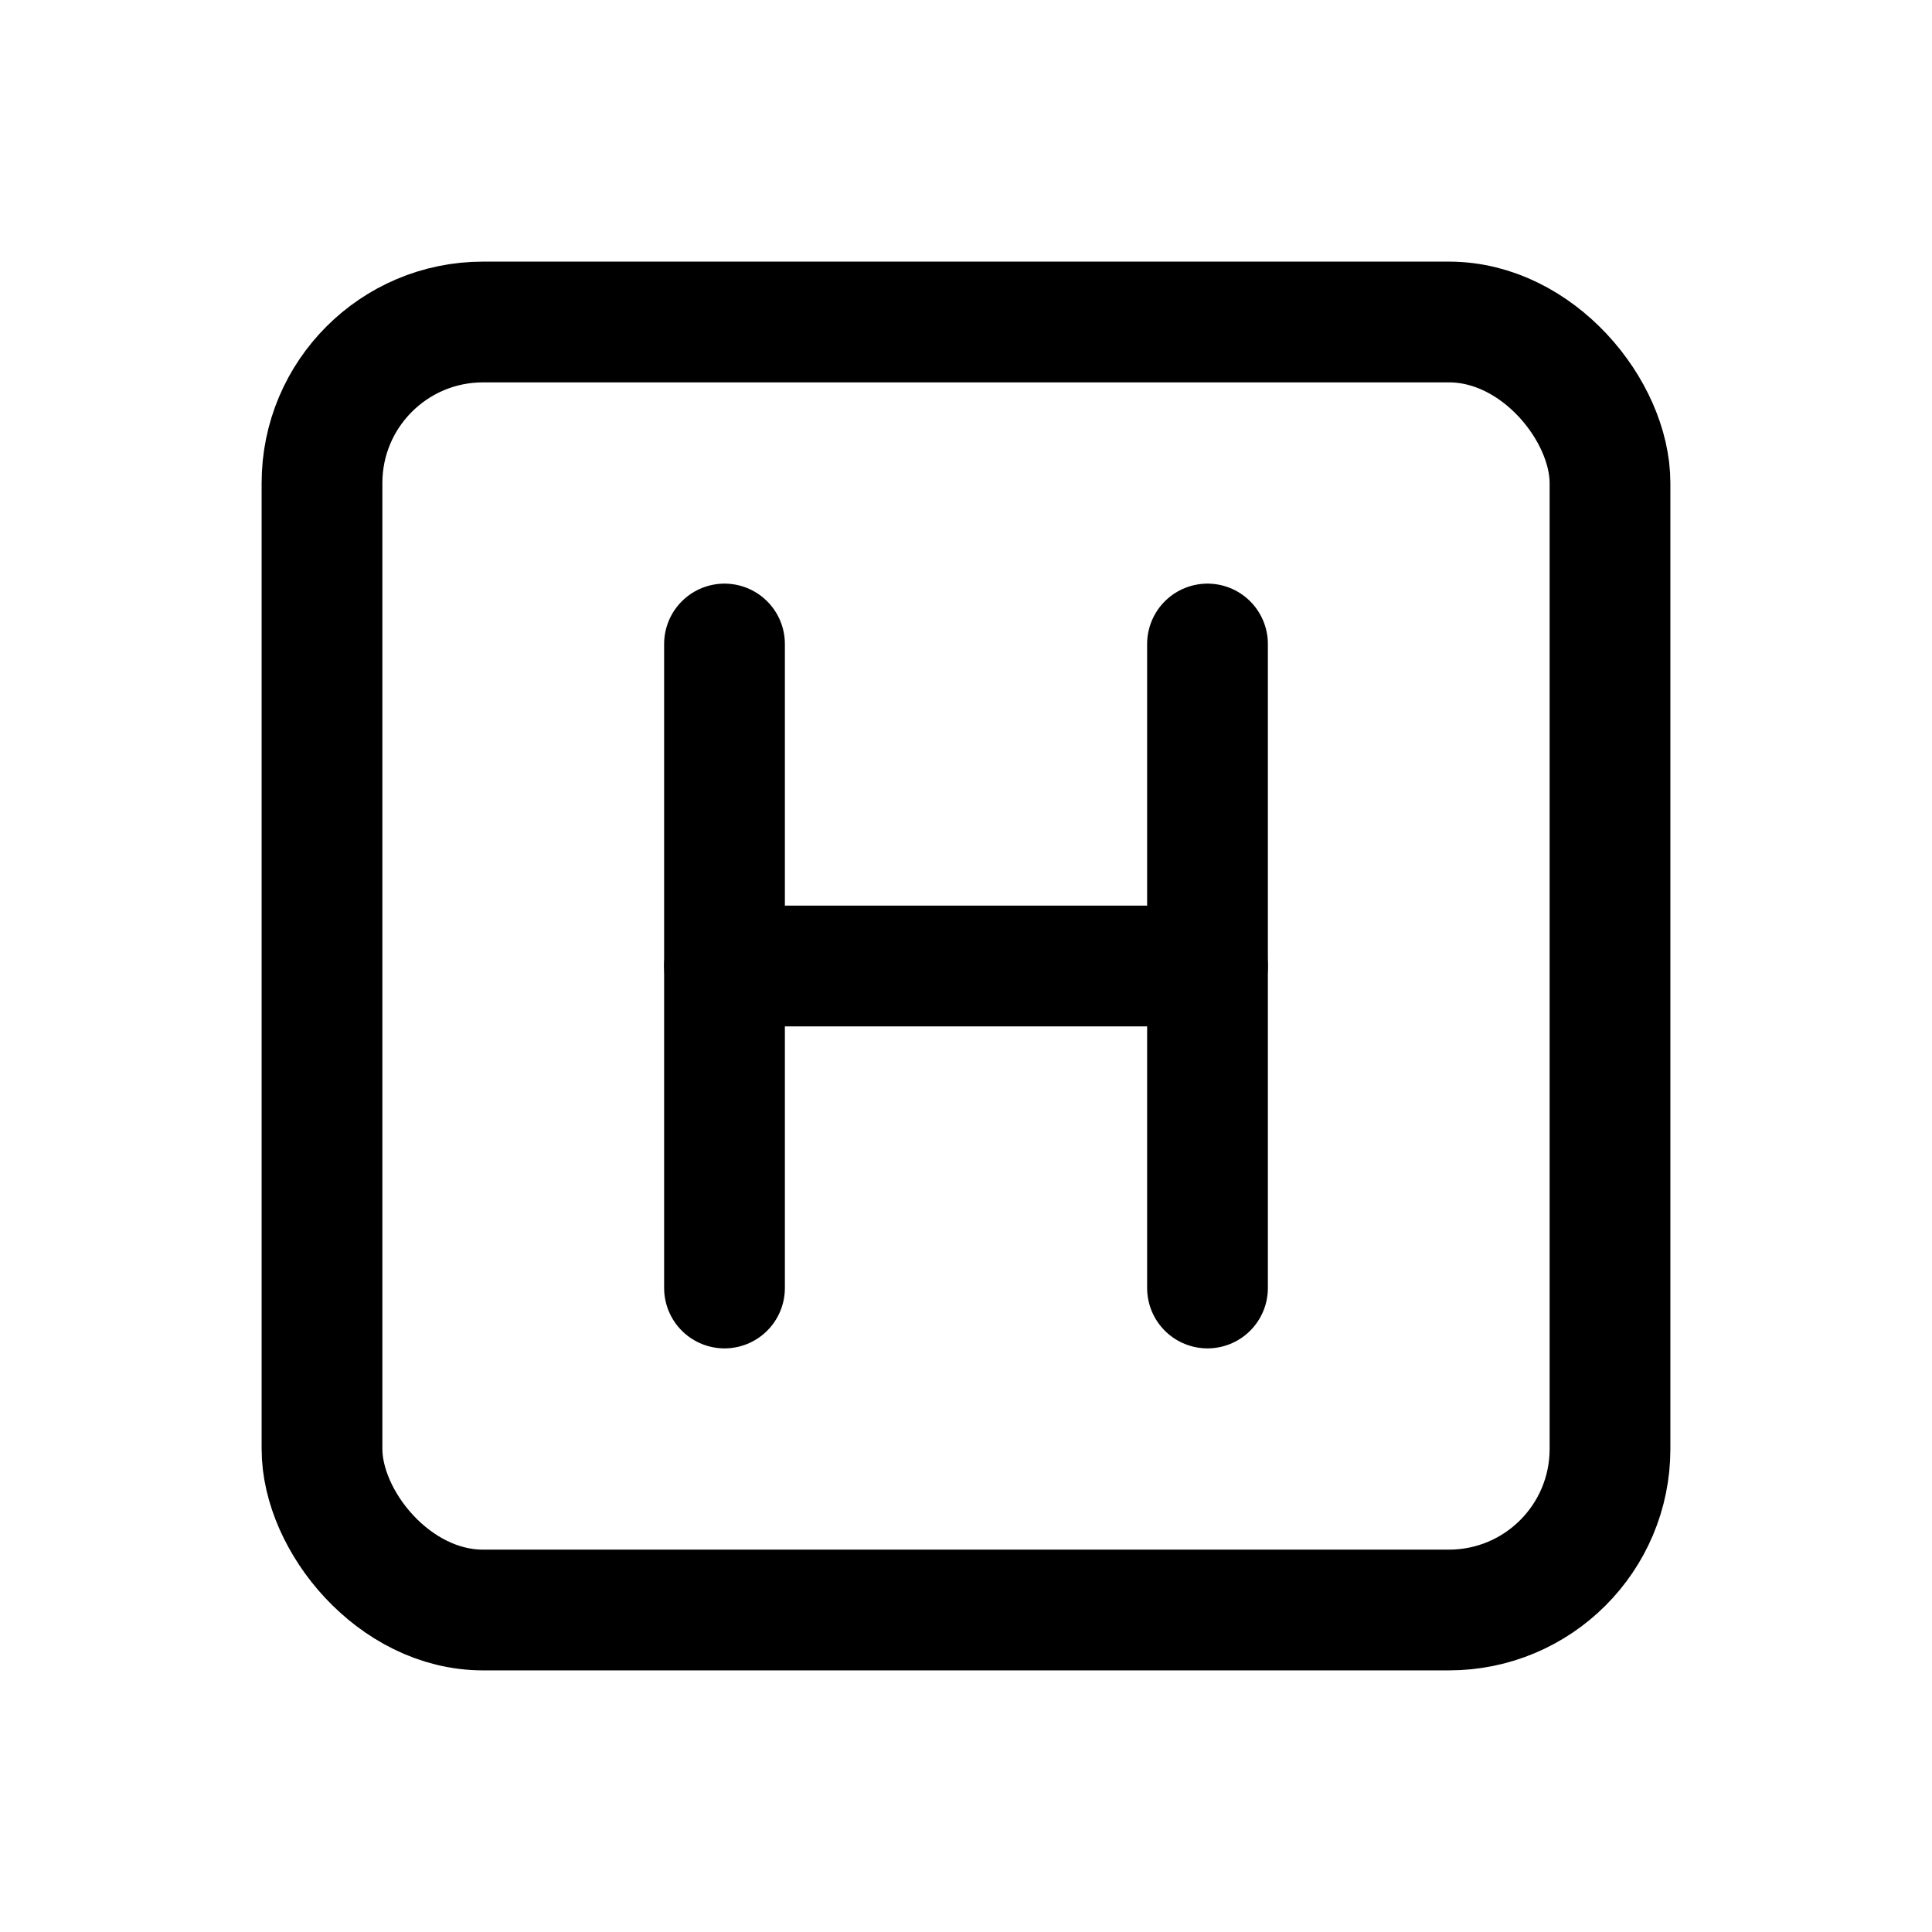 <svg xmlns="http://www.w3.org/2000/svg" class="icon icon-tabler icon-tabler-helicopter-landing" width="24" height="24" viewBox="0 0 24 24" stroke-width="1.5" stroke="currentColor" fill="none" stroke-linecap="round" stroke-linejoin="round">
  <path stroke="none" d="M0 0h24v24H0z" fill="none"/>
  <rect x="4" y="4" width="16" height="16" rx="2" />
  <line x1="9" y1="8" x2="9" y2="16" />
  <line x1="9" y1="12" x2="15" y2="12" />
  <line x1="15" y1="8" x2="15" y2="16" />
</svg>


